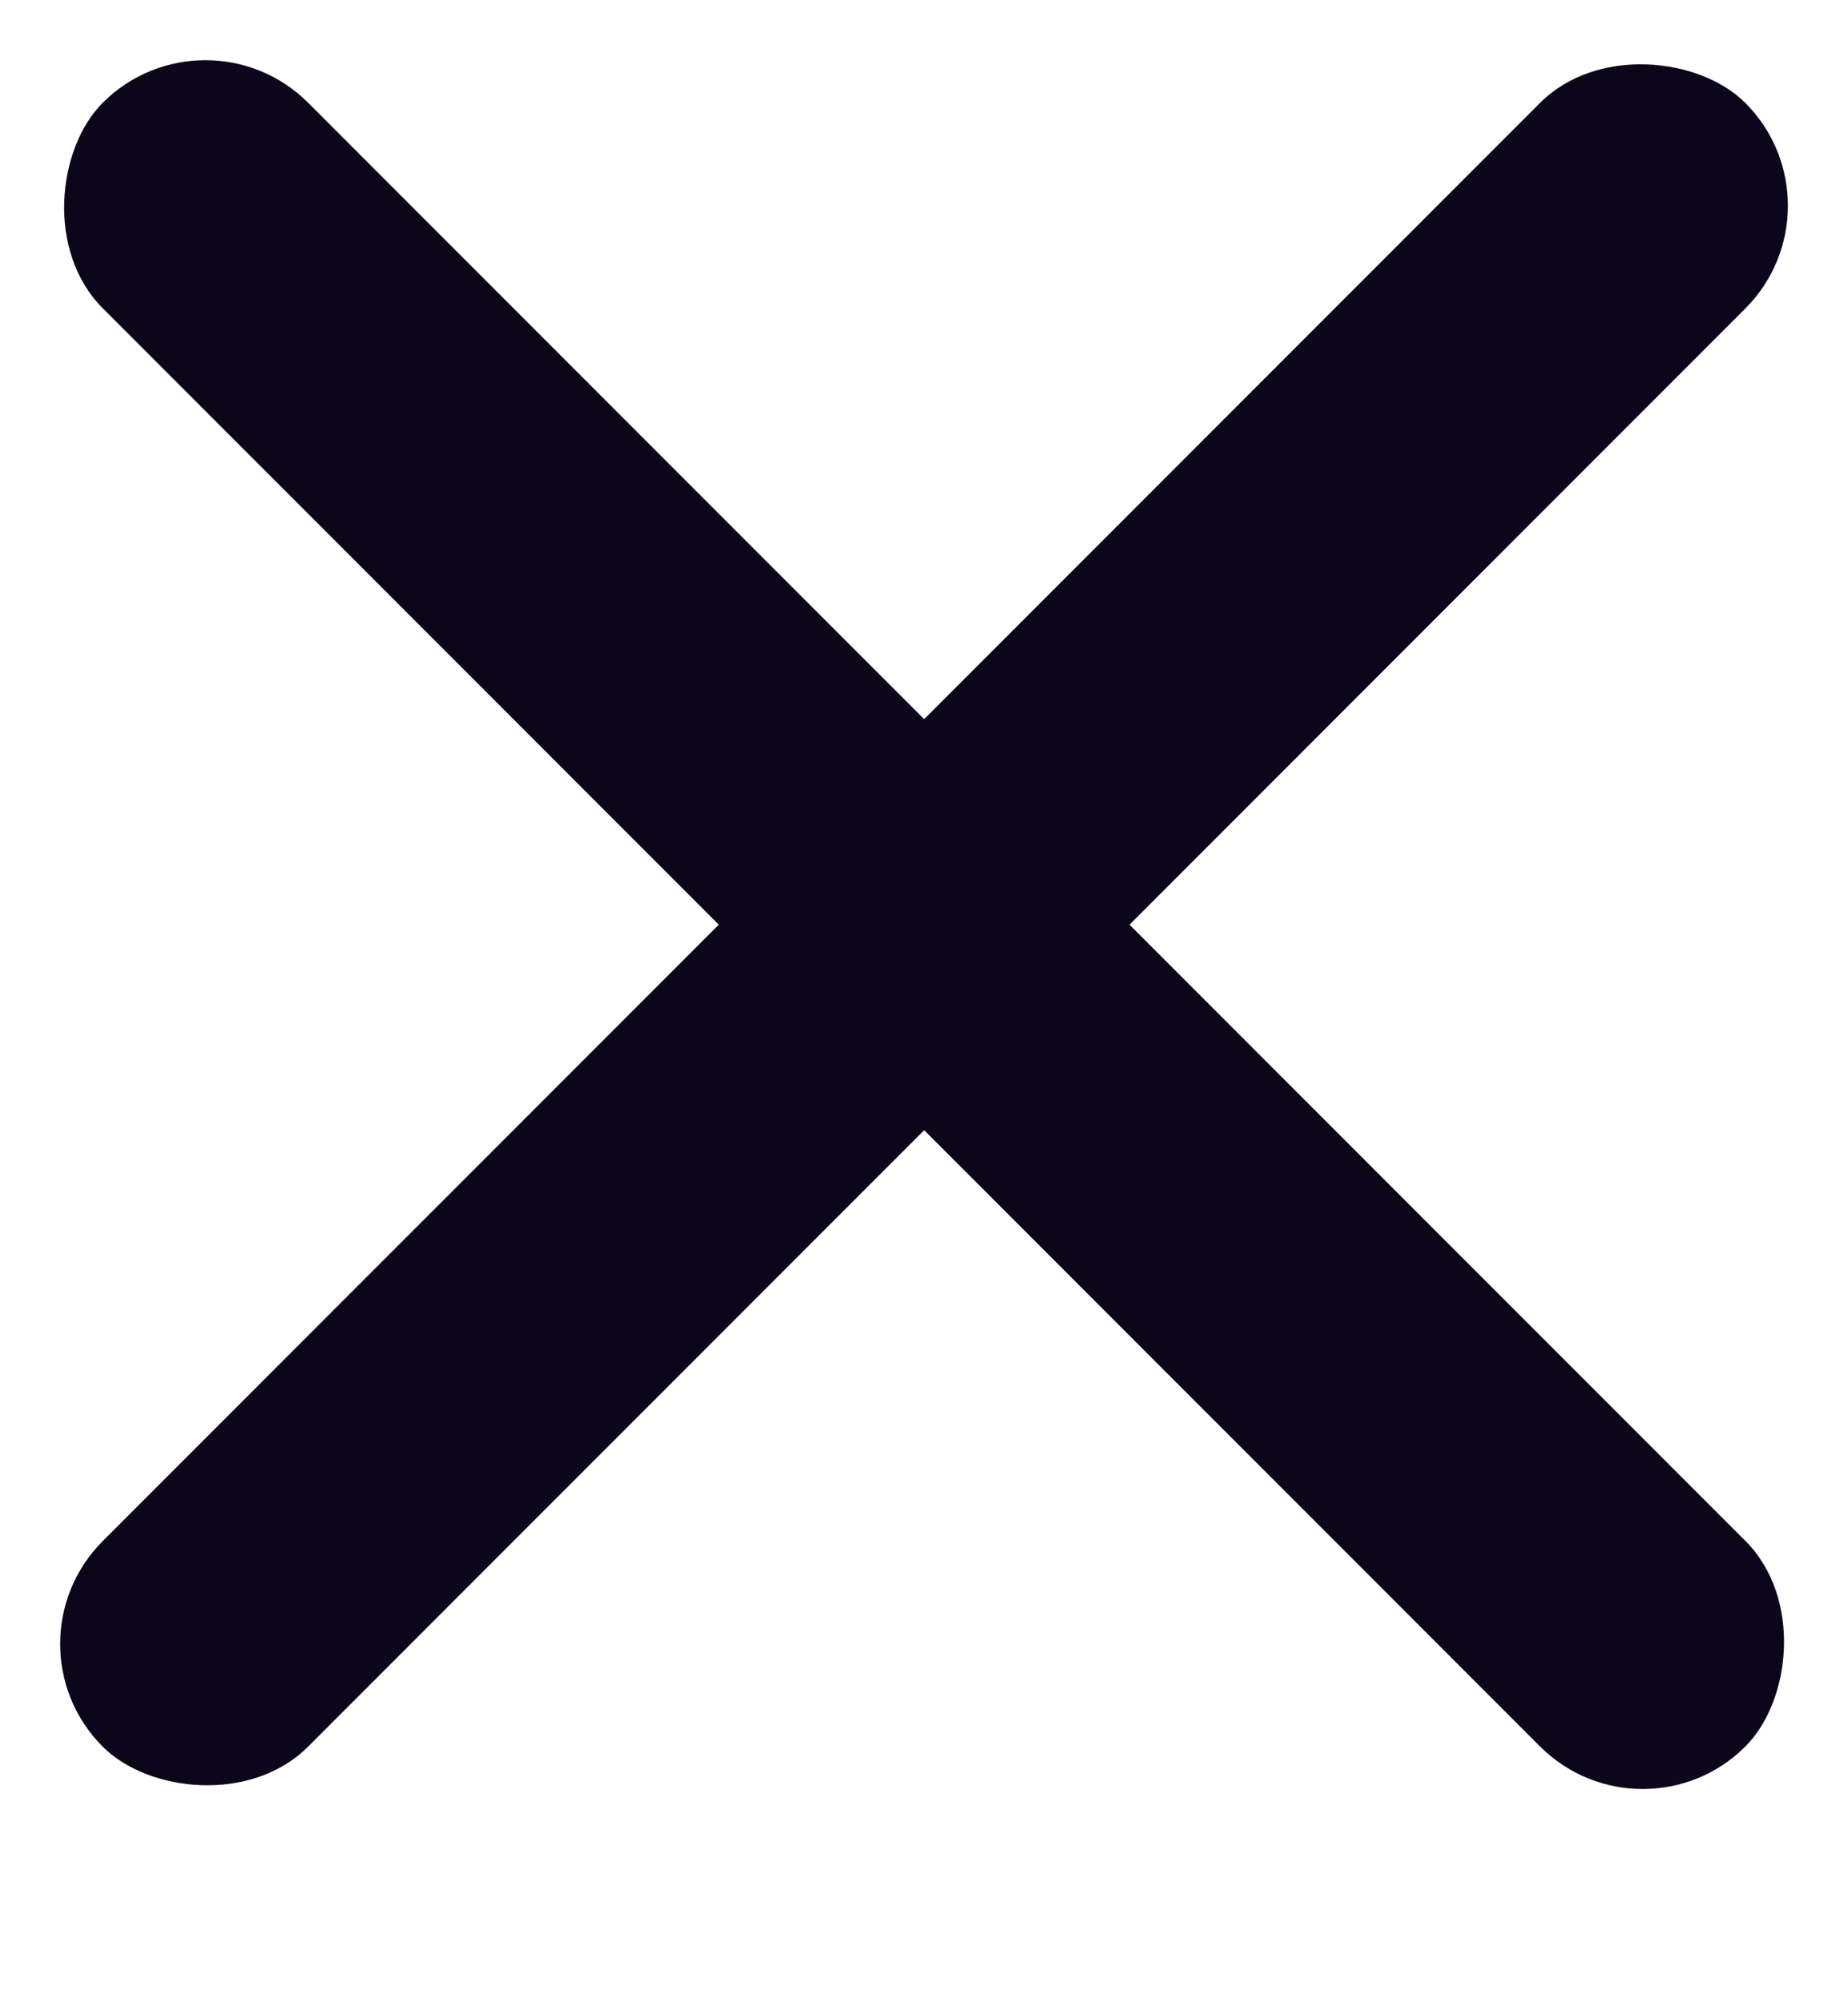 <svg width="12" height="13" viewBox="0 0 12 13" fill="none" xmlns="http://www.w3.org/2000/svg">
<rect x="1.334" width="15.085" height="1.886" rx="0.943" transform="rotate(45 1.334 0)" fill="#0C061A"/>
<rect y="10.668" width="15.085" height="1.886" rx="0.943" transform="rotate(-45 0 10.668)" fill="#0C061A"/>
</svg>
